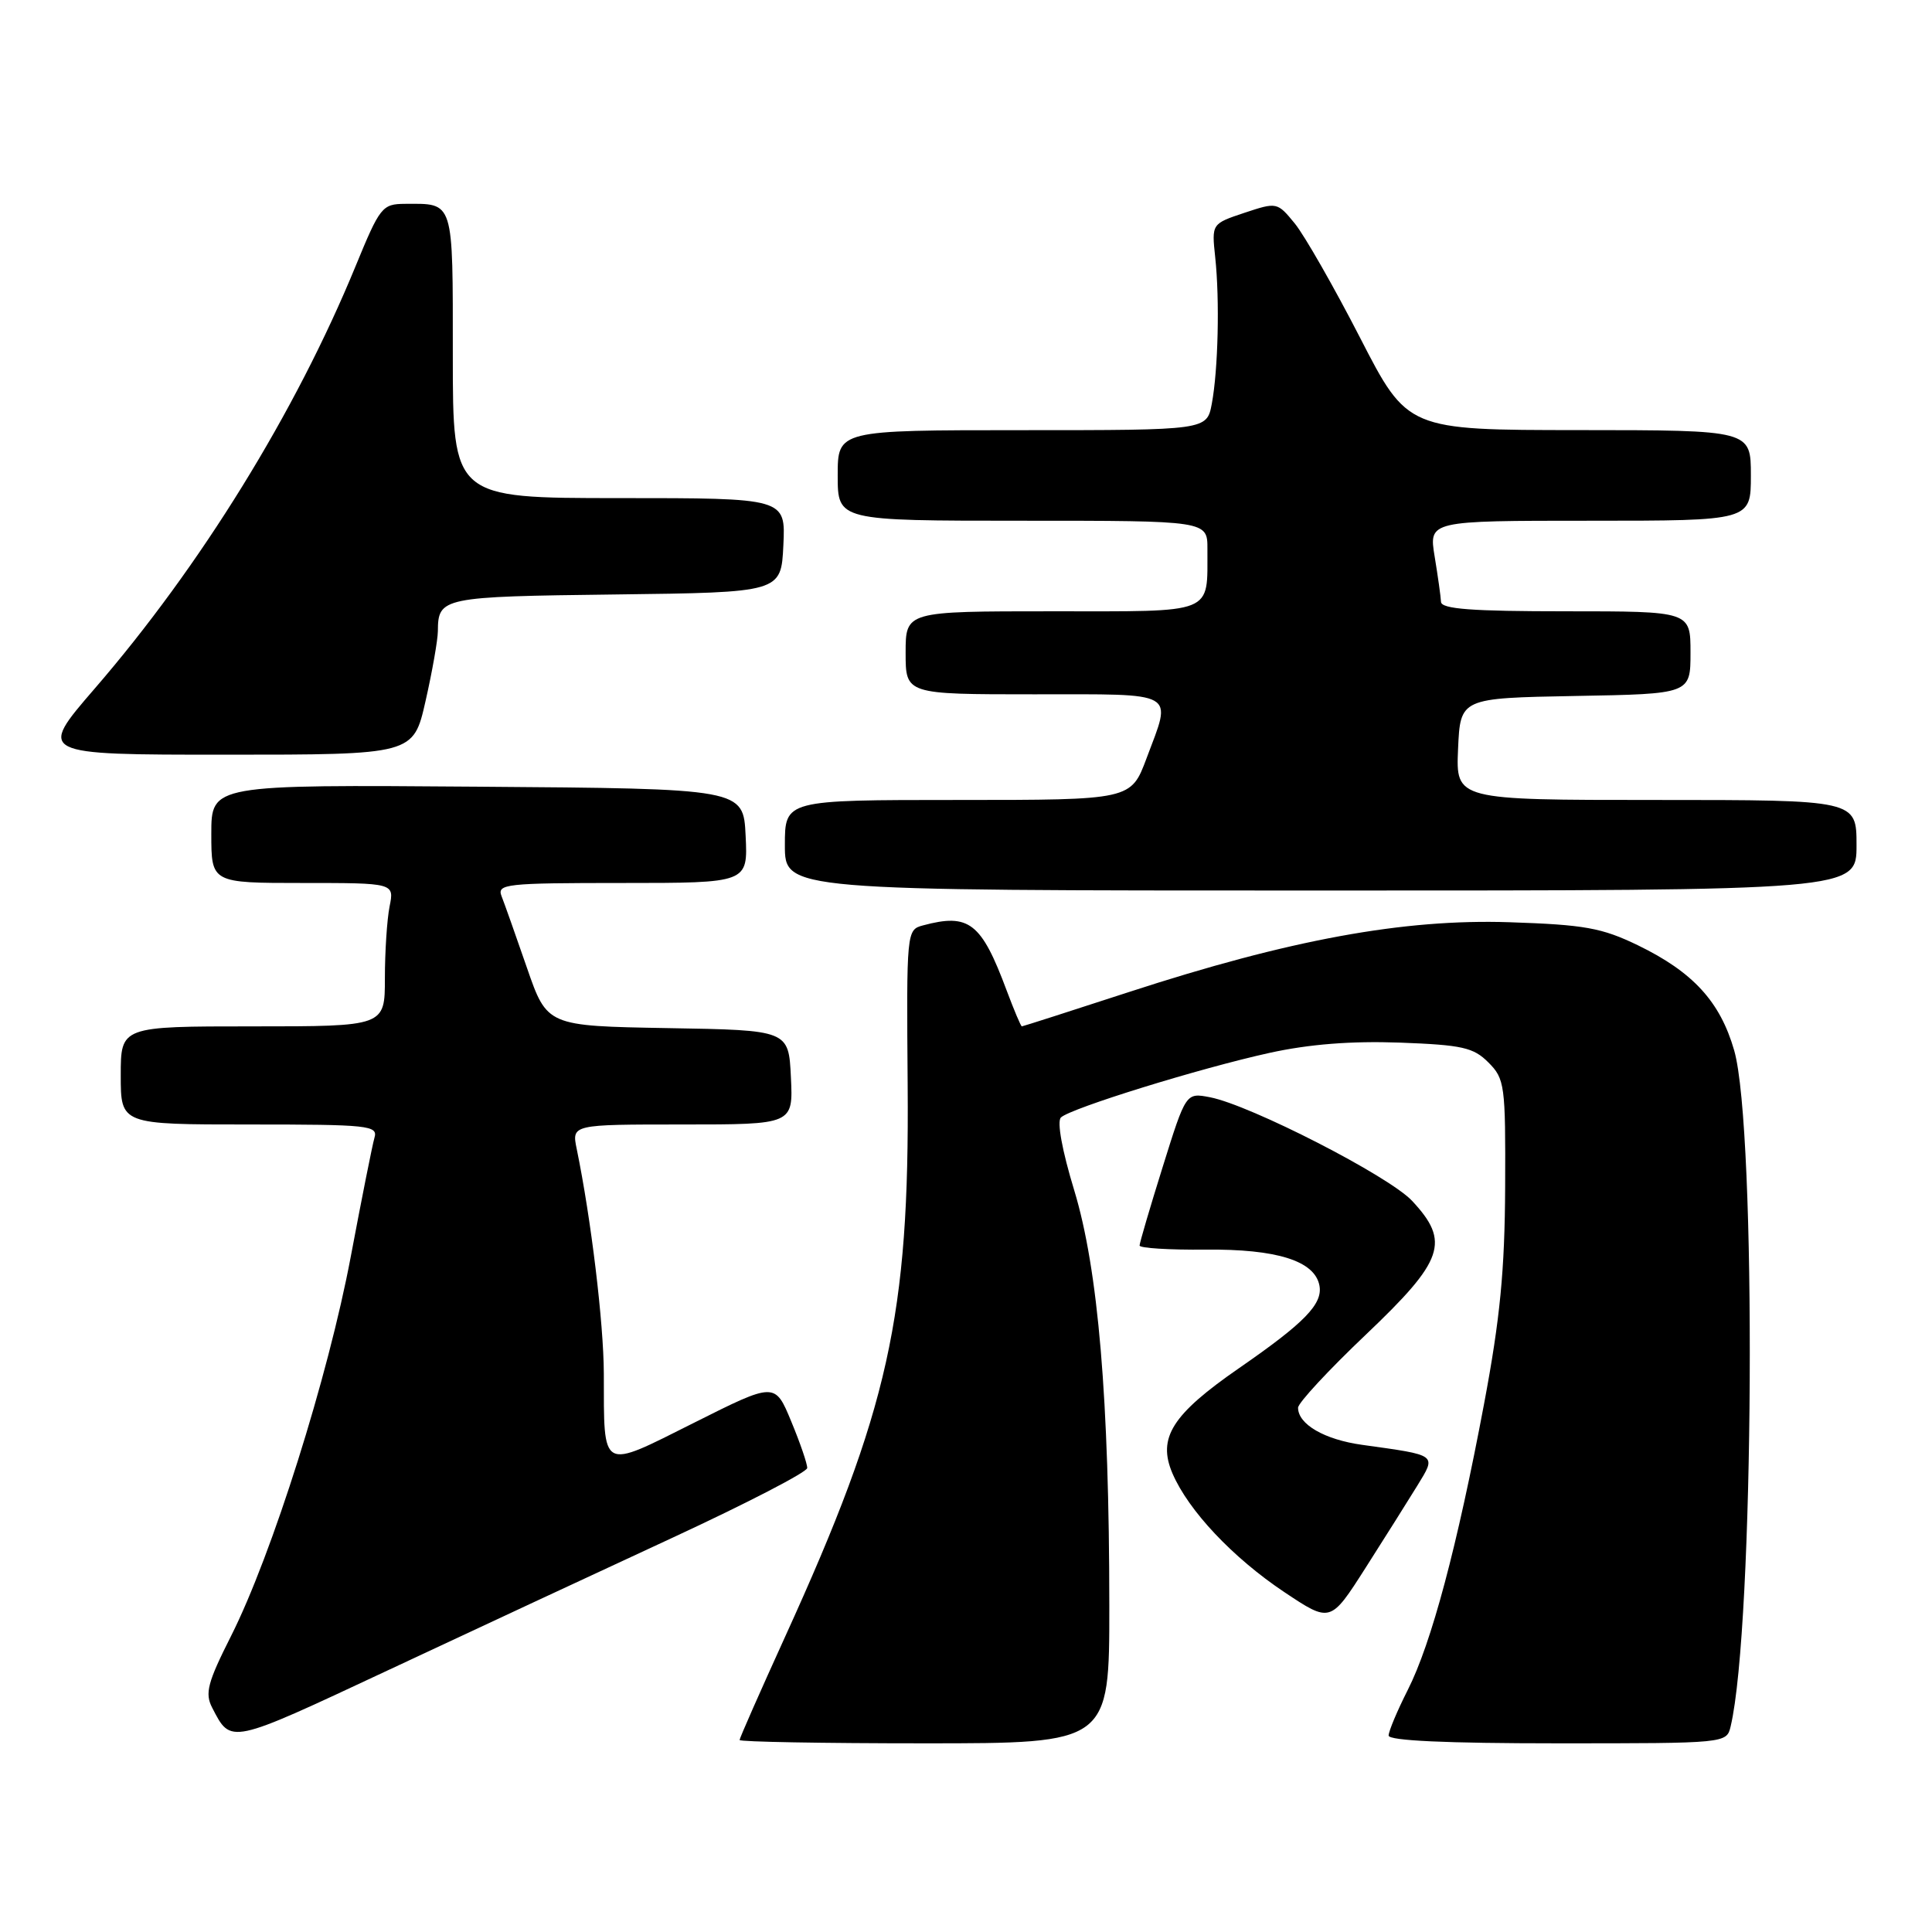 <?xml version="1.0" encoding="UTF-8" standalone="no"?>
<!DOCTYPE svg PUBLIC "-//W3C//DTD SVG 1.1//EN" "http://www.w3.org/Graphics/SVG/1.1/DTD/svg11.dtd" >
<svg xmlns="http://www.w3.org/2000/svg" xmlns:xlink="http://www.w3.org/1999/xlink" version="1.1" viewBox="0 0 256 256">
 <g >
 <path fill="currentColor"
d=" M 89.21 203.71 C 98.96 199.19 106.94 195.06 106.96 194.52 C 106.98 193.98 106.03 191.20 104.84 188.34 C 102.69 183.14 102.69 183.14 91.95 188.53 C 79.49 194.77 80.04 195.08 80.01 182.00 C 79.99 175.34 78.32 161.48 76.42 152.25 C 75.75 149.00 75.75 149.00 90.42 149.00 C 105.10 149.00 105.10 149.00 104.80 142.75 C 104.50 136.50 104.50 136.50 88.49 136.23 C 72.49 135.95 72.49 135.95 69.82 128.23 C 68.35 123.98 66.84 119.71 66.46 118.75 C 65.83 117.13 66.99 117.00 82.44 117.00 C 99.10 117.00 99.10 117.00 98.80 110.75 C 98.50 104.50 98.50 104.50 63.25 104.24 C 28.00 103.97 28.00 103.97 28.00 110.49 C 28.00 117.00 28.00 117.00 40.12 117.00 C 52.25 117.00 52.25 117.00 51.62 120.12 C 51.28 121.84 51.00 126.12 51.00 129.62 C 51.00 136.00 51.00 136.00 33.50 136.00 C 16.00 136.00 16.00 136.00 16.00 142.50 C 16.00 149.00 16.00 149.00 33.07 149.00 C 48.85 149.00 50.10 149.13 49.62 150.75 C 49.34 151.71 47.93 158.80 46.48 166.50 C 43.49 182.41 36.04 206.01 30.62 216.77 C 27.50 222.95 27.13 224.38 28.11 226.27 C 30.63 231.14 30.28 231.21 51.30 221.37 C 62.41 216.17 79.47 208.22 89.21 203.71 Z  M 146.99 212.75 C 146.98 185.40 145.52 168.20 142.34 157.72 C 140.73 152.44 140.03 148.59 140.58 148.07 C 141.88 146.84 159.03 141.53 168.23 139.51 C 173.46 138.36 179.05 137.92 185.46 138.15 C 193.75 138.46 195.24 138.79 197.22 140.78 C 199.39 142.95 199.50 143.78 199.44 157.28 C 199.39 168.35 198.77 174.72 196.65 186.00 C 193.09 204.93 189.67 217.75 186.53 223.94 C 185.14 226.69 184.00 229.40 184.00 229.97 C 184.00 230.65 191.65 231.00 206.39 231.00 C 228.78 231.00 228.78 231.00 229.32 228.75 C 232.44 215.57 232.78 149.63 229.79 139.19 C 227.93 132.72 224.33 128.80 217.04 125.26 C 212.24 122.94 209.97 122.53 200.00 122.20 C 185.97 121.74 170.88 124.51 149.56 131.46 C 141.90 133.96 135.52 136.00 135.40 136.00 C 135.27 136.00 134.37 133.86 133.39 131.25 C 130.03 122.24 128.41 120.98 122.30 122.62 C 120.13 123.20 120.11 123.37 120.27 143.85 C 120.51 174.35 117.76 186.74 104.06 216.81 C 100.73 224.13 98.00 230.31 98.00 230.56 C 98.00 230.80 109.03 231.00 122.50 231.00 C 147.00 231.00 147.00 231.00 146.99 212.75 Z  M 187.80 196.86 C 190.35 192.69 190.55 192.85 180.50 191.45 C 175.51 190.76 172.00 188.73 172.00 186.53 C 172.00 185.90 176.05 181.53 181.00 176.83 C 191.34 167.00 192.18 164.55 187.11 159.12 C 184.05 155.84 165.67 146.42 160.32 145.39 C 157.14 144.78 157.14 144.78 154.07 154.60 C 152.38 160.00 151.00 164.70 151.00 165.04 C 151.00 165.38 154.94 165.63 159.75 165.58 C 169.19 165.49 174.20 167.07 174.83 170.33 C 175.30 172.78 172.88 175.27 164.19 181.28 C 155.30 187.43 153.34 190.52 155.36 195.24 C 157.49 200.18 163.34 206.39 170.16 210.95 C 176.29 215.04 176.29 215.04 180.93 207.77 C 183.48 203.77 186.57 198.86 187.80 196.86 Z  M 246.00 112.00 C 246.00 106.00 246.00 106.00 219.45 106.00 C 192.91 106.00 192.91 106.00 193.20 99.25 C 193.50 92.50 193.50 92.50 208.75 92.22 C 224.00 91.95 224.00 91.95 224.00 86.47 C 224.00 81.00 224.00 81.00 207.50 81.00 C 195.00 81.00 190.99 80.70 190.94 79.75 C 190.91 79.06 190.53 76.36 190.10 73.75 C 189.32 69.00 189.32 69.00 210.66 69.00 C 232.00 69.00 232.00 69.00 232.00 63.00 C 232.00 57.00 232.00 57.00 209.25 56.99 C 186.50 56.98 186.50 56.98 180.21 44.74 C 176.75 38.01 172.86 31.21 171.58 29.63 C 169.25 26.78 169.20 26.77 164.89 28.20 C 160.55 29.65 160.55 29.65 161.02 34.07 C 161.63 39.74 161.41 49.01 160.57 53.50 C 159.91 57.00 159.91 57.00 135.45 57.00 C 111.00 57.00 111.00 57.00 111.00 63.00 C 111.00 69.00 111.00 69.00 135.50 69.00 C 160.00 69.00 160.00 69.00 159.99 72.75 C 159.95 81.51 161.23 81.00 139.38 81.00 C 120.00 81.00 120.00 81.00 120.00 86.50 C 120.00 92.00 120.00 92.00 137.00 92.00 C 156.26 92.00 155.30 91.46 151.93 100.46 C 149.86 106.00 149.86 106.00 126.93 106.00 C 104.00 106.00 104.00 106.00 104.00 112.00 C 104.00 118.00 104.00 118.00 175.00 118.00 C 246.00 118.00 246.00 118.00 246.00 112.00 Z  M 56.39 92.88 C 57.28 88.96 58.01 84.80 58.02 83.63 C 58.05 79.15 58.53 79.05 81.55 78.77 C 103.50 78.50 103.50 78.50 103.80 72.25 C 104.10 66.00 104.10 66.00 82.05 66.00 C 60.00 66.00 60.00 66.00 60.00 47.11 C 60.00 26.34 60.20 26.99 53.67 27.01 C 50.64 27.03 50.35 27.40 47.12 35.26 C 39.17 54.62 26.58 75.01 12.54 91.25 C 4.98 100.00 4.98 100.00 29.88 100.00 C 54.78 100.00 54.78 100.00 56.39 92.88 Z "/>
</g>
</svg>